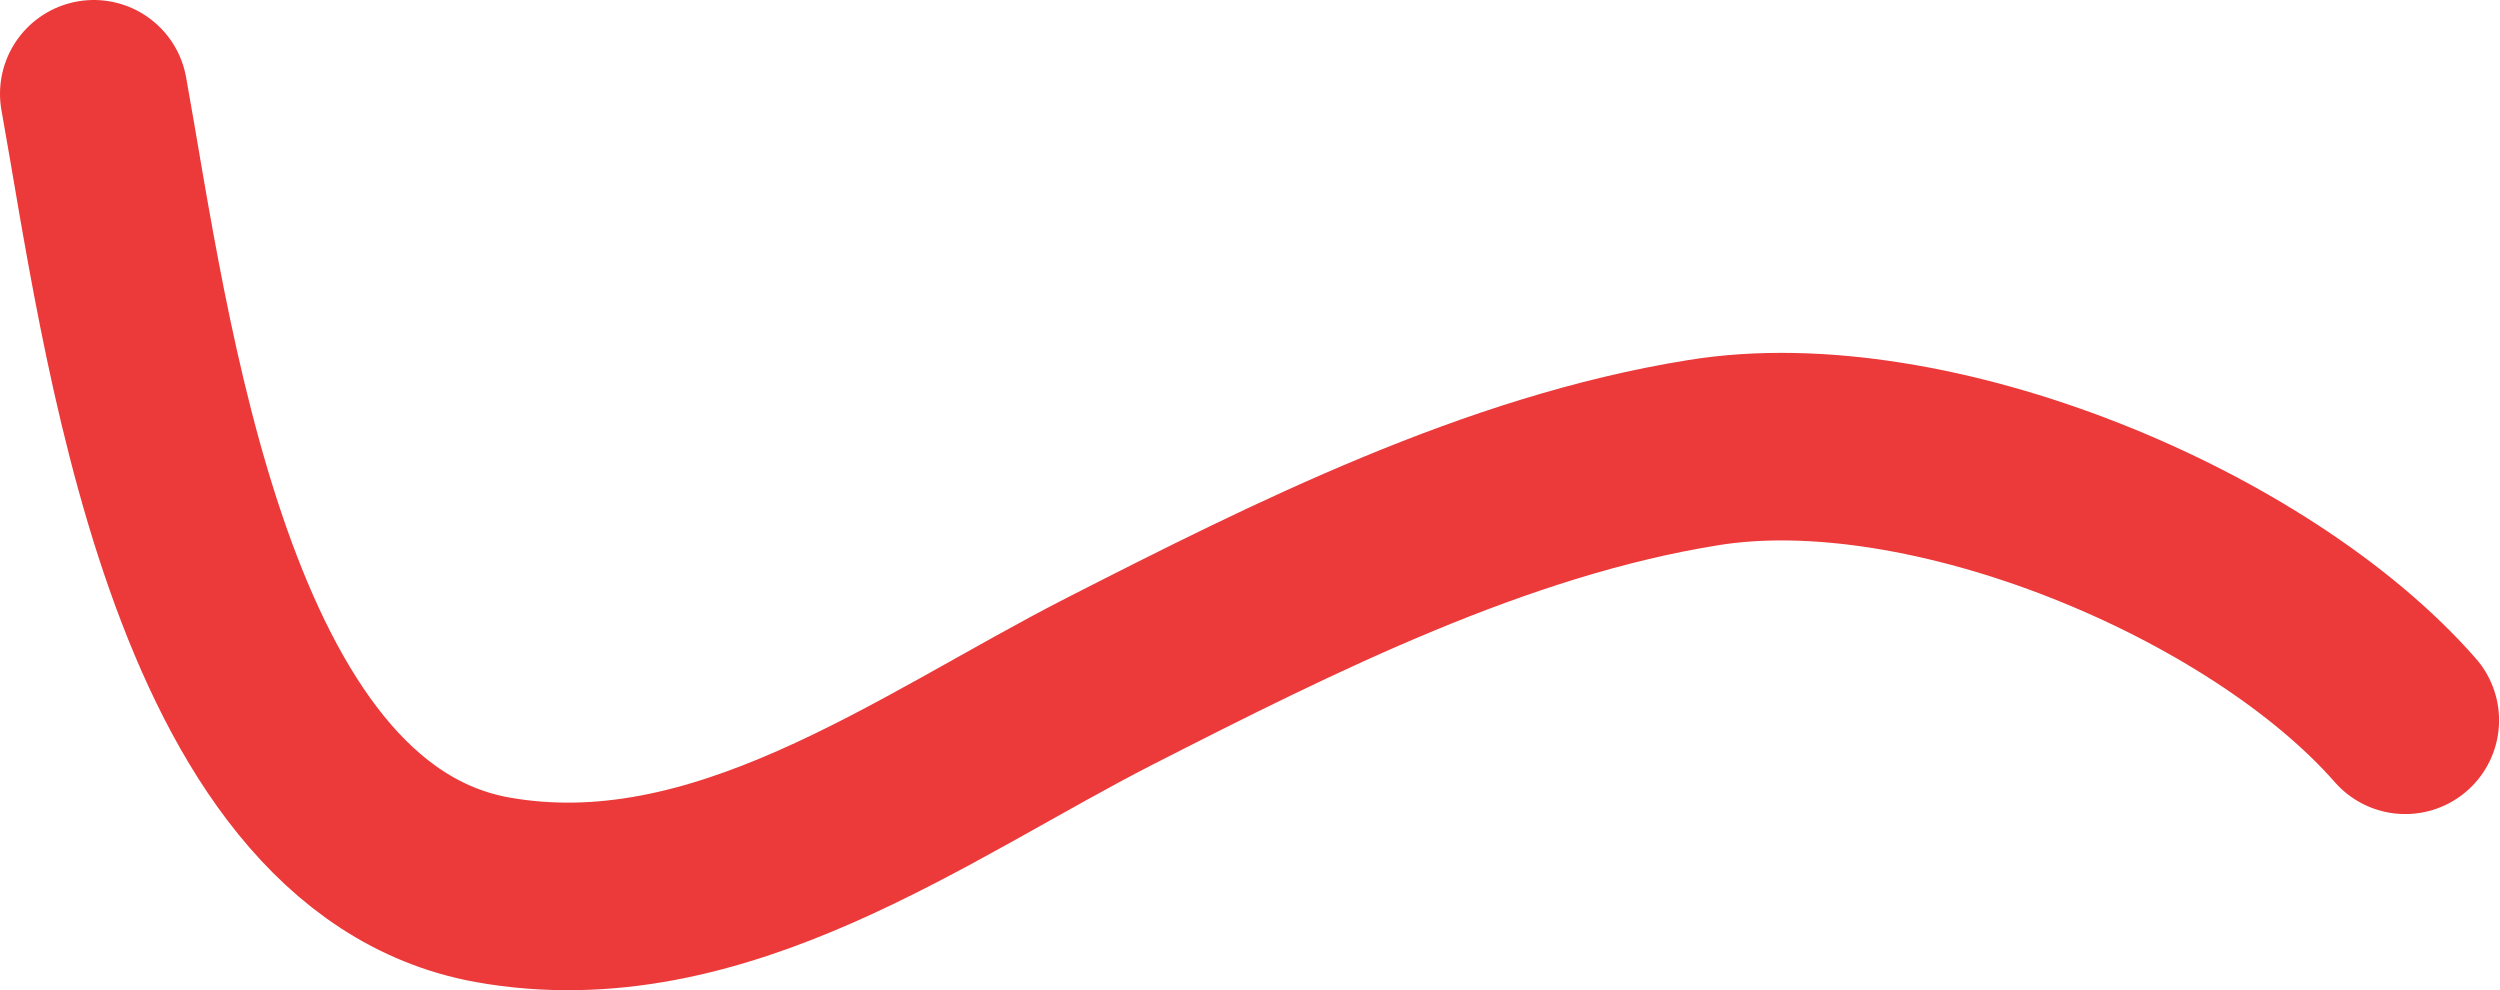<svg width="39.985" height="15.839" viewBox="0 0 39.985 15.839" fill="none" xmlns="http://www.w3.org/2000/svg" xmlns:xlink="http://www.w3.org/1999/xlink">
	<desc>
			Created with Pixso.
	</desc>
	<defs/>
	<path id="Vector 14" d="M38.47 11.52C36.14 8.86 30.86 6.65 27.24 7.24C23.93 7.77 20.7 9.39 17.74 10.9C14.75 12.43 11.49 14.88 7.87 14.23C3.15 13.37 2.17 5.21 1.5 1.5" stroke="#EC3939" stroke-opacity="1" stroke-width="3" stroke-linecap="round"/>
</svg>
